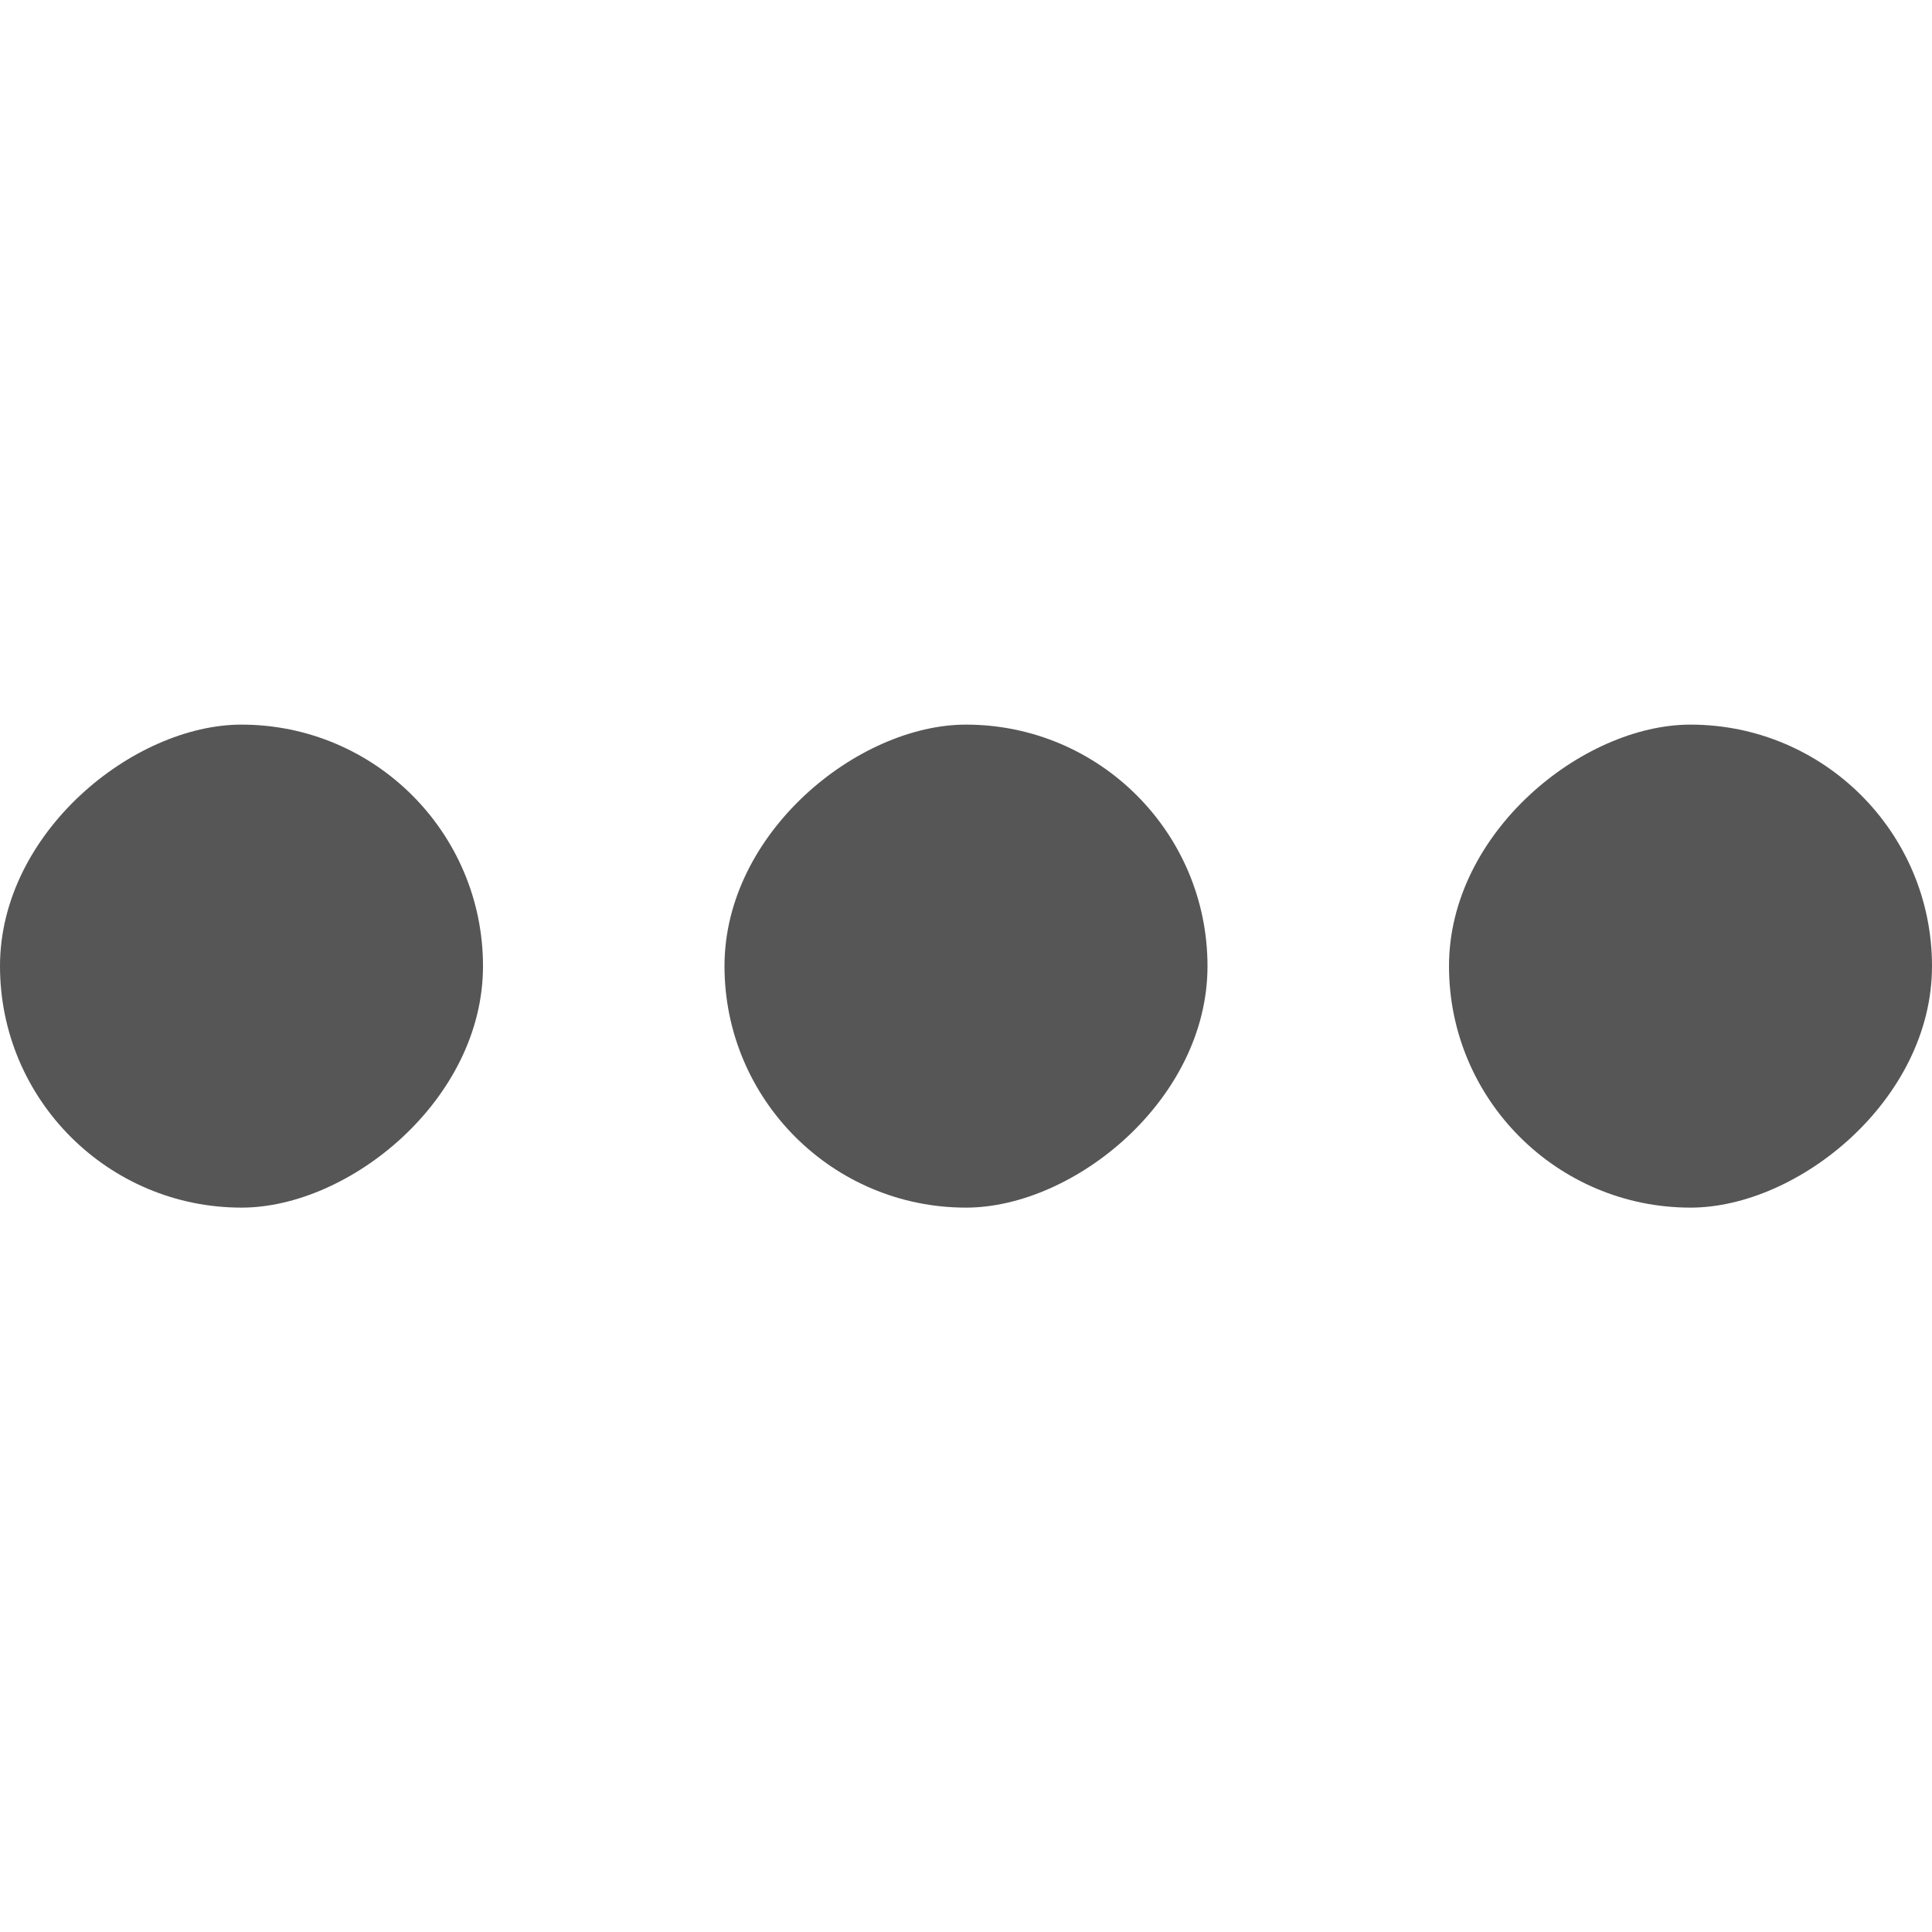 <svg width="16" height="16" enable-background="new" version="1.1" xmlns="http://www.w3.org/2000/svg">
 <rect transform="rotate(90)" x="6.001" y="-16" width="4" height="4" rx="2" ry="2" color="#000000" enable-background="new" fill="#565656" overflow="visible"/>
 <rect transform="rotate(90)" x="6.001" y="-10" width="4" height="4" rx="2" ry="2" color="#000000" enable-background="new" fill="#565656" overflow="visible"/>
 <rect transform="rotate(90)" x="6.001" y="-4" width="4" height="4" rx="2" ry="2" color="#000000" enable-background="new" fill="#565656" overflow="visible"/>
</svg>
